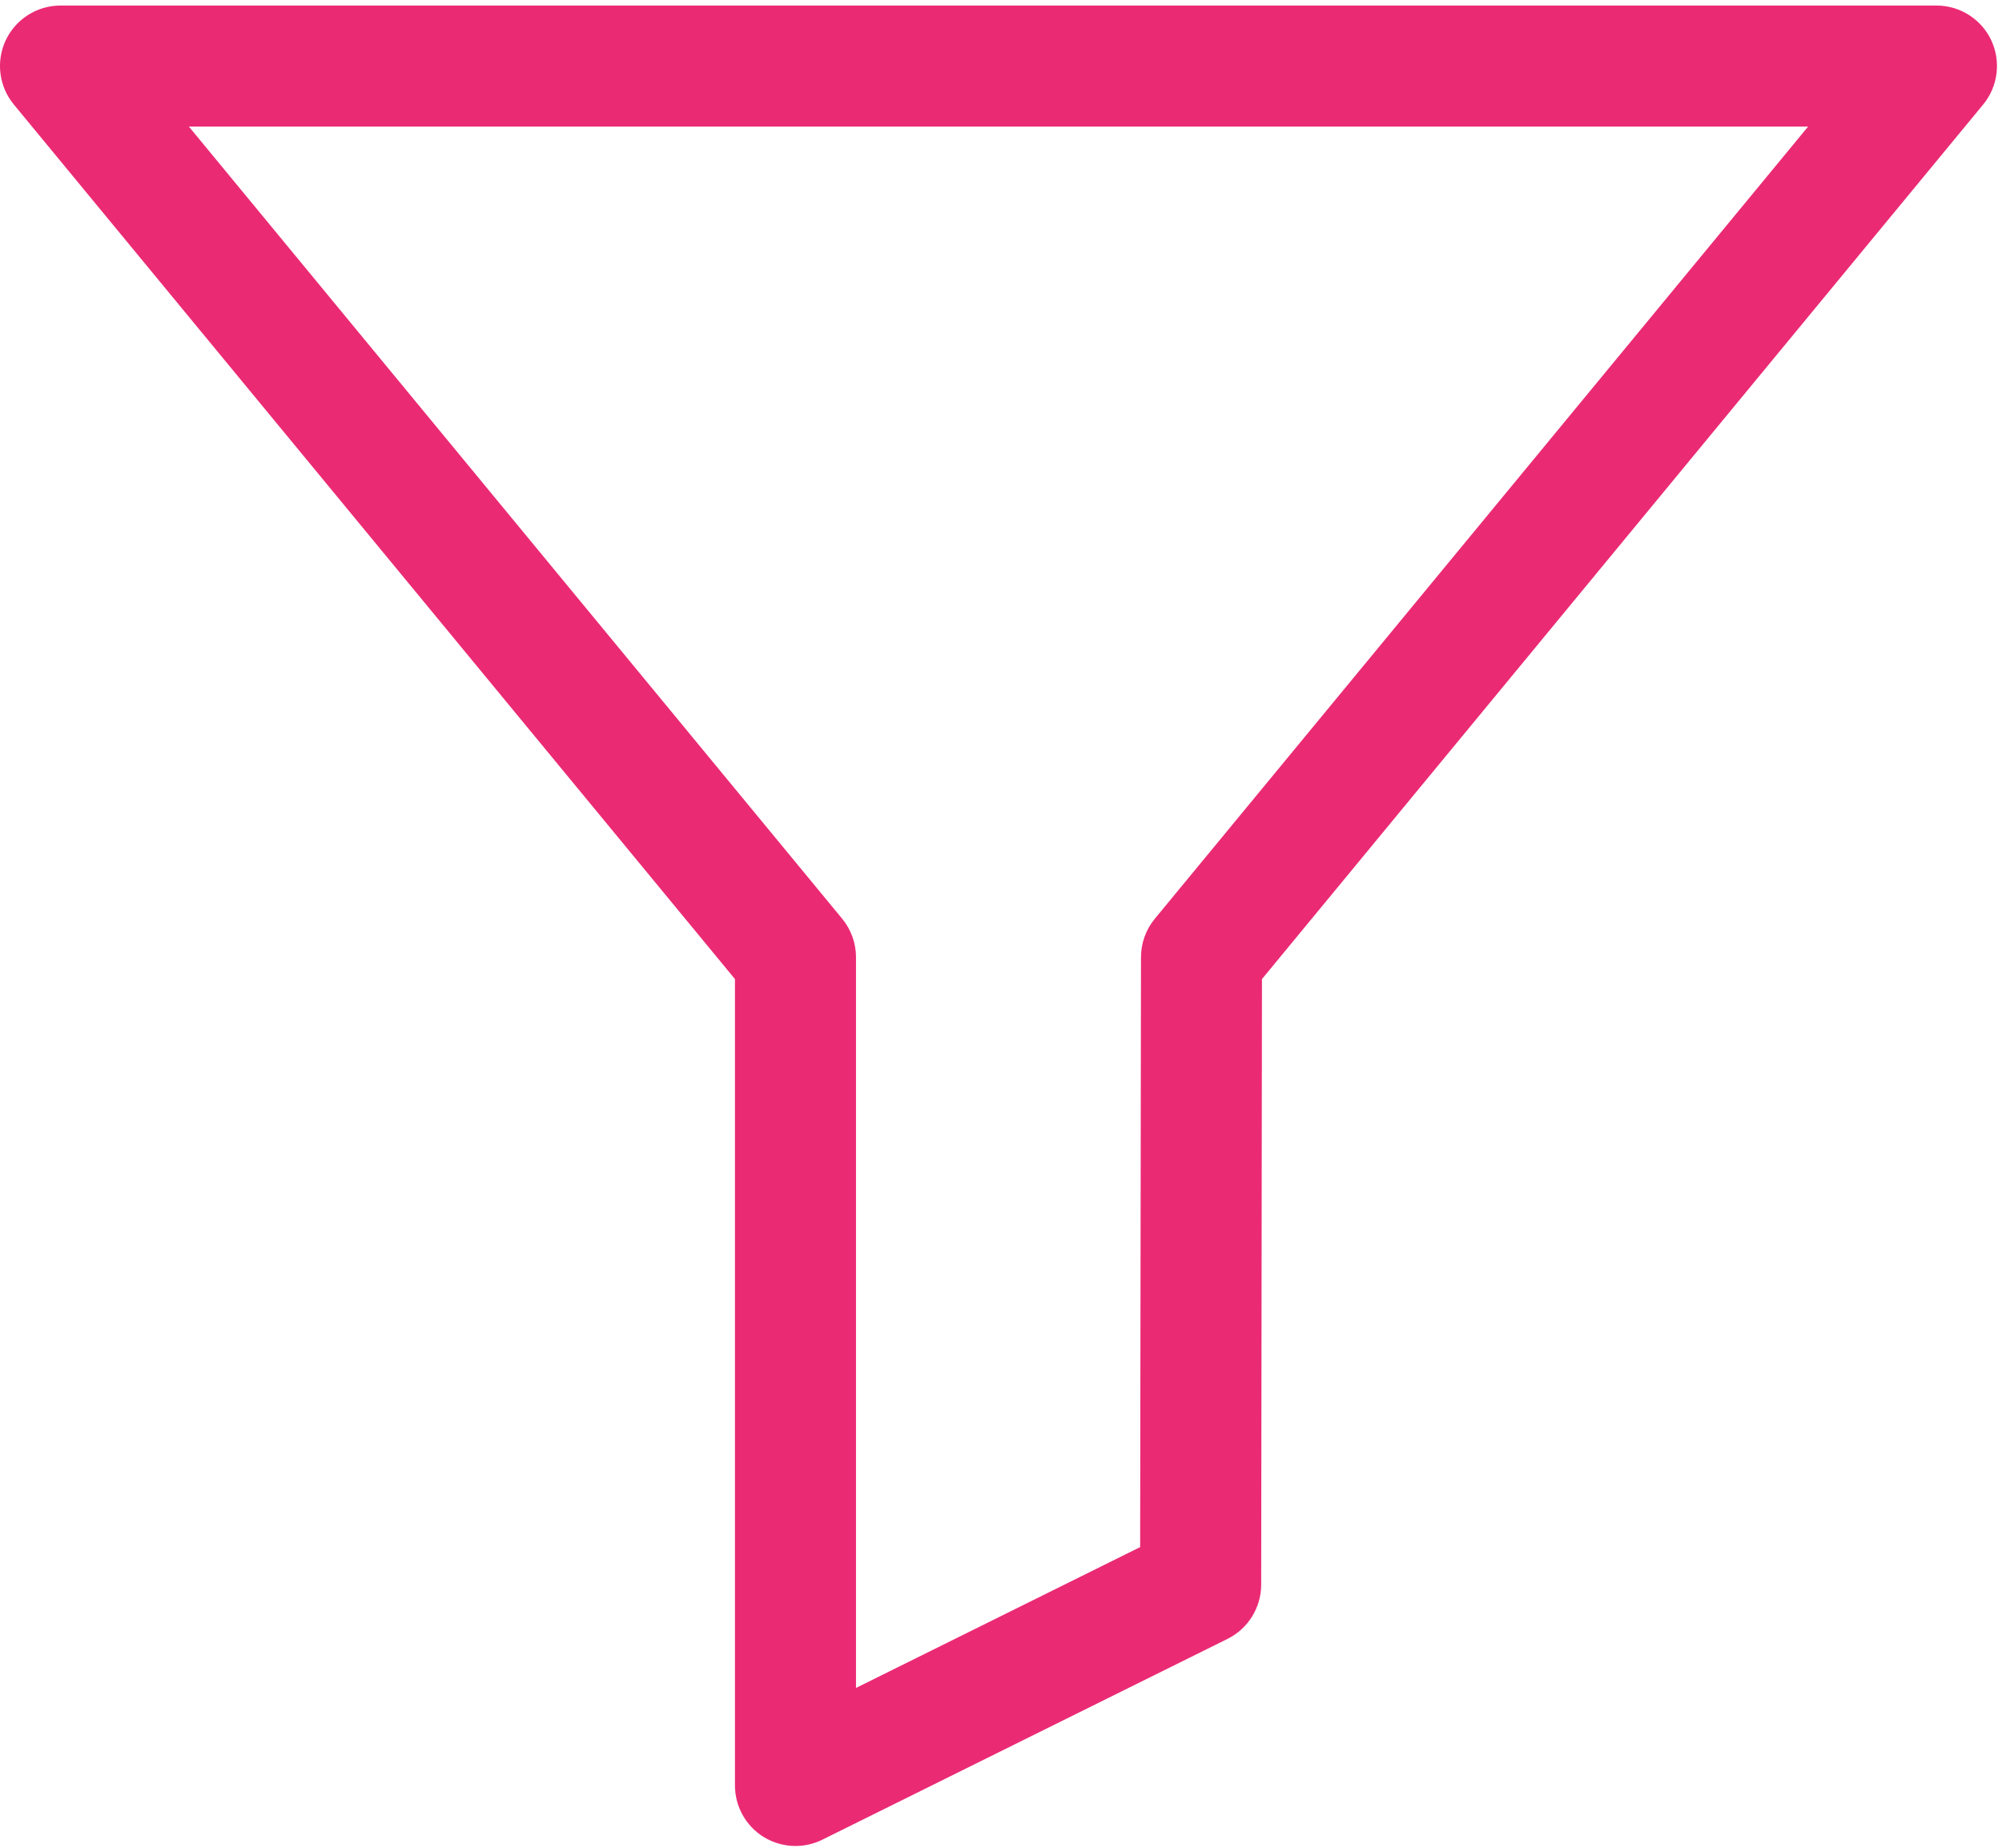 <?xml version="1.0" encoding="UTF-8"?>
<svg width="26px" height="24px" viewBox="0 0 26 24" version="1.1" xmlns="http://www.w3.org/2000/svg" xmlns:xlink="http://www.w3.org/1999/xlink">
    <title>filter</title>
    <g id="design" stroke="none" stroke-width="1" fill="none" fill-rule="evenodd">
        <g id="2-Category-overview" transform="translate(-127, -153)" fill="#EB2A74" fill-rule="nonzero">
            <g id="Group-7-Copy" transform="translate(110, 135)">
                <g id="filter" transform="translate(17, 18)">
                    <path d="M25.86,0.522 C25.73,0.247 25.453,0.072 25.149,0.072 L0.786,0.072 C0.482,0.072 0.205,0.247 0.075,0.522 C-0.055,0.798 -0.014,1.123 0.18,1.358 L9.545,12.717 L9.545,23.191 C9.545,23.463 9.685,23.715 9.916,23.859 C10.043,23.937 10.187,23.977 10.331,23.977 C10.45,23.977 10.57,23.95 10.68,23.895 L15.942,21.287 C16.209,21.154 16.378,20.882 16.379,20.584 L16.389,12.717 L25.755,1.358 C25.949,1.123 25.989,0.797 25.86,0.522 Z M14.997,11.934 C14.881,12.075 14.818,12.251 14.818,12.433 L14.807,20.095 L11.117,21.924 L11.117,12.434 C11.117,12.252 11.054,12.075 10.938,11.934 L2.453,1.644 L23.482,1.644 L14.997,11.934 Z" id="Shape"></path>
                </g>
            </g>
        </g>
    </g>
</svg>